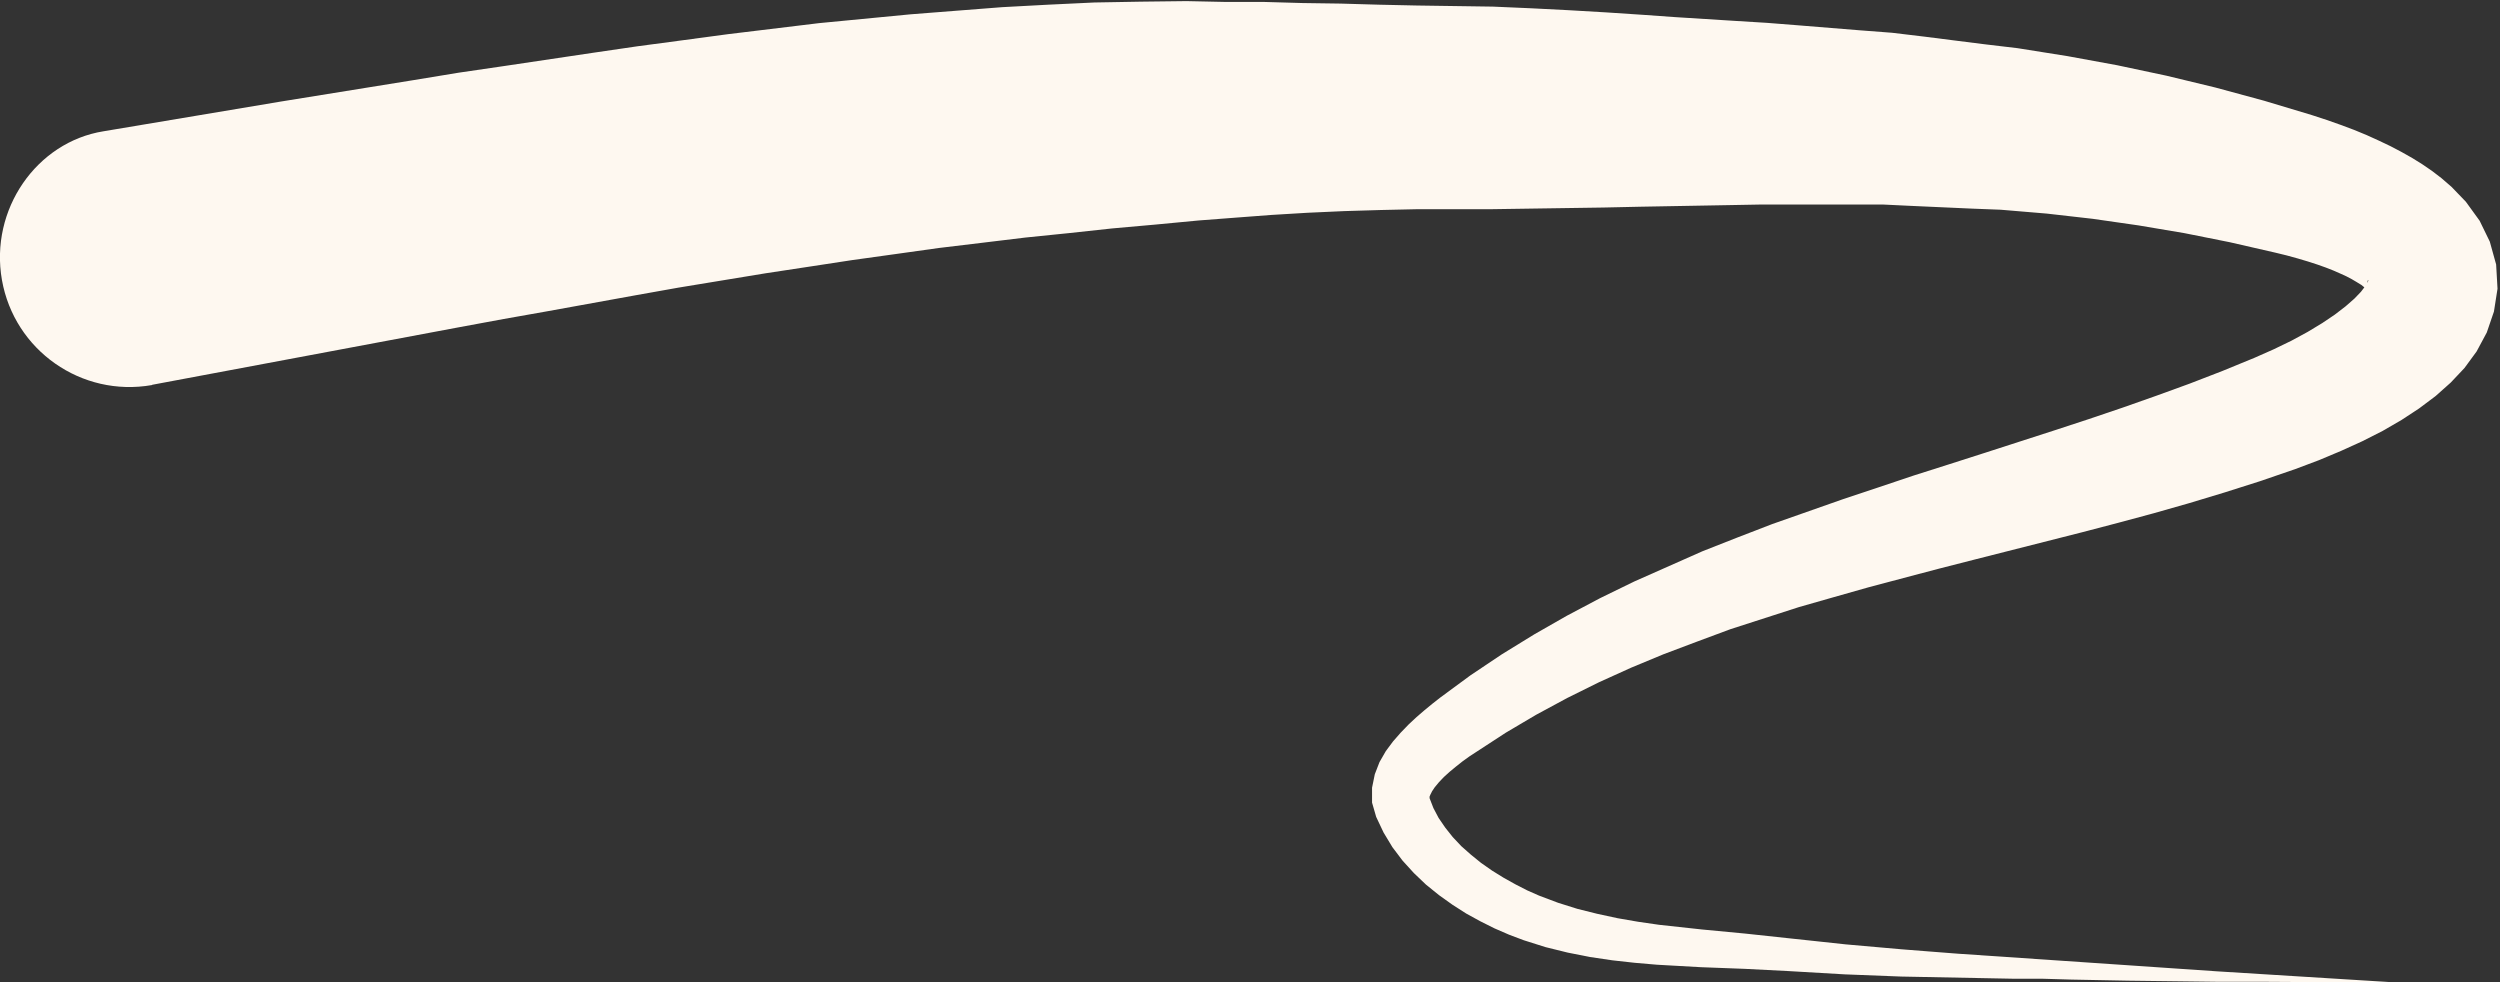 <?xml version="1.0" encoding="UTF-8"?><svg id="Ebene_2" xmlns="http://www.w3.org/2000/svg" viewBox="0 0 90.83 35.69"><rect x="0" y="0" width="90.83" height="35.69" fill="#333333" stroke="none"/><defs><style>.cls-1{fill:#fef8f0;stroke-width:0px;}</style></defs><g id="Ebene_1-2"><path class="cls-1" d="m5.53,13.98l1.6-.3,1.6-.3,1.6-.3,1.6-.3,1.6-.3,1.6-.3,1.6-.3,1.57-.29,1.58-.28,1.6-.29,1.6-.29,1.57-.28,1.58-.26,1.58-.26,1.58-.24,1.57-.24,1.58-.22,1.57-.22,1.58-.19,1.57-.19,1.57-.16,1.57-.17,1.57-.14,1.58-.15,1.31-.1,1.32-.1,1.33-.08,1.33-.06,1.34-.04,1.34-.03h1.34s1.35,0,1.35,0l1.35-.02,1.35-.02,1.35-.02,1.36-.03,1.11-.02,1.11-.02,1.11-.02,1.08-.02h1.09s1.11,0,1.11,0h1.11s1.05,0,1.05,0l1.04.05,1.11.05,1.11.05,1.04.04,1.67.14,1.67.19,1.67.24,1.66.28,1.65.33,1.66.38.41.1.4.11.37.11.34.11.31.11.28.11.25.11.22.1.19.1.17.1.13.08.05.03.2.16.04.03v-.04s-.02-.1-.02-.1v-.14s.02-.08.02-.08h.02s-.02.06-.02.06l-.09.15-.16.21-.24.25-.32.28-.39.3-.46.31-.53.32-.59.32-.64.31-.7.31-1.17.48-1.19.46-1.21.44-1.22.43-1.24.42-1.25.41-1.27.41-1.27.41-1.28.41-1.29.41-1.28.43-1.29.43-1.28.45-1.28.45-1.27.49-1.27.5-1.24.55-1.24.55-1.23.6-1.21.64-1.19.68-1.17.72-1.15.77-1.1.81-.28.22-.28.23-.29.25-.29.27-.29.3-.28.32-.26.35-.23.4-.17.44-.1.49v.54s.15.52.15.52l.27.57.32.53.37.49.41.45.44.42.47.38.49.35.5.32.51.28.52.26.53.23.53.2.79.25.81.2.81.16.81.12.81.09.81.07,1.6.09,1.59.06,1.57.08,1.03.06,1.03.06,1.03.04,1.03.04,1.03.02,1.03.02,1.03.02,1.03.02h1.03s1.03.03,1.03.03l1.03.02,1.03.02,1.61.02,1.61.02h1.61s1.61.01,1.61.01h1.61s1.61.01,1.61.01l-1.61-.1-1.61-.1-1.61-.1-1.61-.1-1.61-.11-1.61-.11-1.03-.07-1.03-.07-1.03-.07-1.03-.07-1.03-.07-1.03-.07-1.03-.08-1.02-.08-1.02-.09-1.02-.09-1.02-.11-1.03-.11-1.58-.17-1.58-.15-1.56-.17-.76-.11-.75-.13-.74-.16-.72-.18-.7-.22-.69-.26-.43-.19-.43-.22-.43-.24-.42-.26-.4-.28-.37-.3-.35-.31-.31-.33-.27-.34-.24-.35-.19-.36-.14-.36v-.04s0-.02,0-.02l.03-.07.06-.12.1-.15.15-.18.18-.19.21-.19.23-.19.24-.19.25-.18.23-.15,1.09-.71,1.1-.65,1.13-.61,1.15-.57,1.17-.53,1.18-.49,1.22-.46,1.21-.45,1.24-.4,1.24-.4,1.26-.36,1.27-.36,1.28-.34,1.29-.34,1.29-.33,1.3-.33,1.3-.33,1.3-.33,1.3-.34,1.3-.35,1.3-.37,1.29-.39,1.29-.41,1.28-.44.85-.32.81-.34.77-.35.73-.37.69-.4.64-.42.6-.45.55-.49.5-.53.44-.6.37-.69.26-.76.13-.83-.05-.88-.23-.83-.37-.76-.5-.69-.52-.54-.37-.32-.34-.26-.35-.24-.37-.23-.39-.22-.4-.21-.42-.2-.44-.2-.46-.19-.48-.18-.51-.18-.55-.18-1.73-.52-1.77-.48-1.78-.43-1.79-.38-1.8-.33-1.82-.29-1.18-.14-1.11-.14-1.1-.14-1.17-.14-1.18-.09-1.11-.09-1.11-.09-1.14-.09-1.14-.07-1.11-.07-1.11-.07-1.12-.08-1.36-.09-1.37-.08-1.37-.07-1.38-.06-1.38-.02-1.38-.02-1.38-.03-1.39-.04-1.39-.02-1.4-.04h-1.4s-1.41-.03-1.41-.03l-1.67.02-1.68.03-1.68.08-1.67.09-1.67.13-1.66.13-1.66.16-1.66.16-1.65.2-1.65.2-1.64.22-1.65.22-1.64.24-1.61.24-1.61.24-1.64.24-1.64.27-1.61.26-1.61.26-1.61.26-1.61.27-1.61.27-1.61.27-1.61.27C1.33,5.16-.38,7.61.07,10.17s2.89,4.27,5.45,3.82Z"/></g></svg>